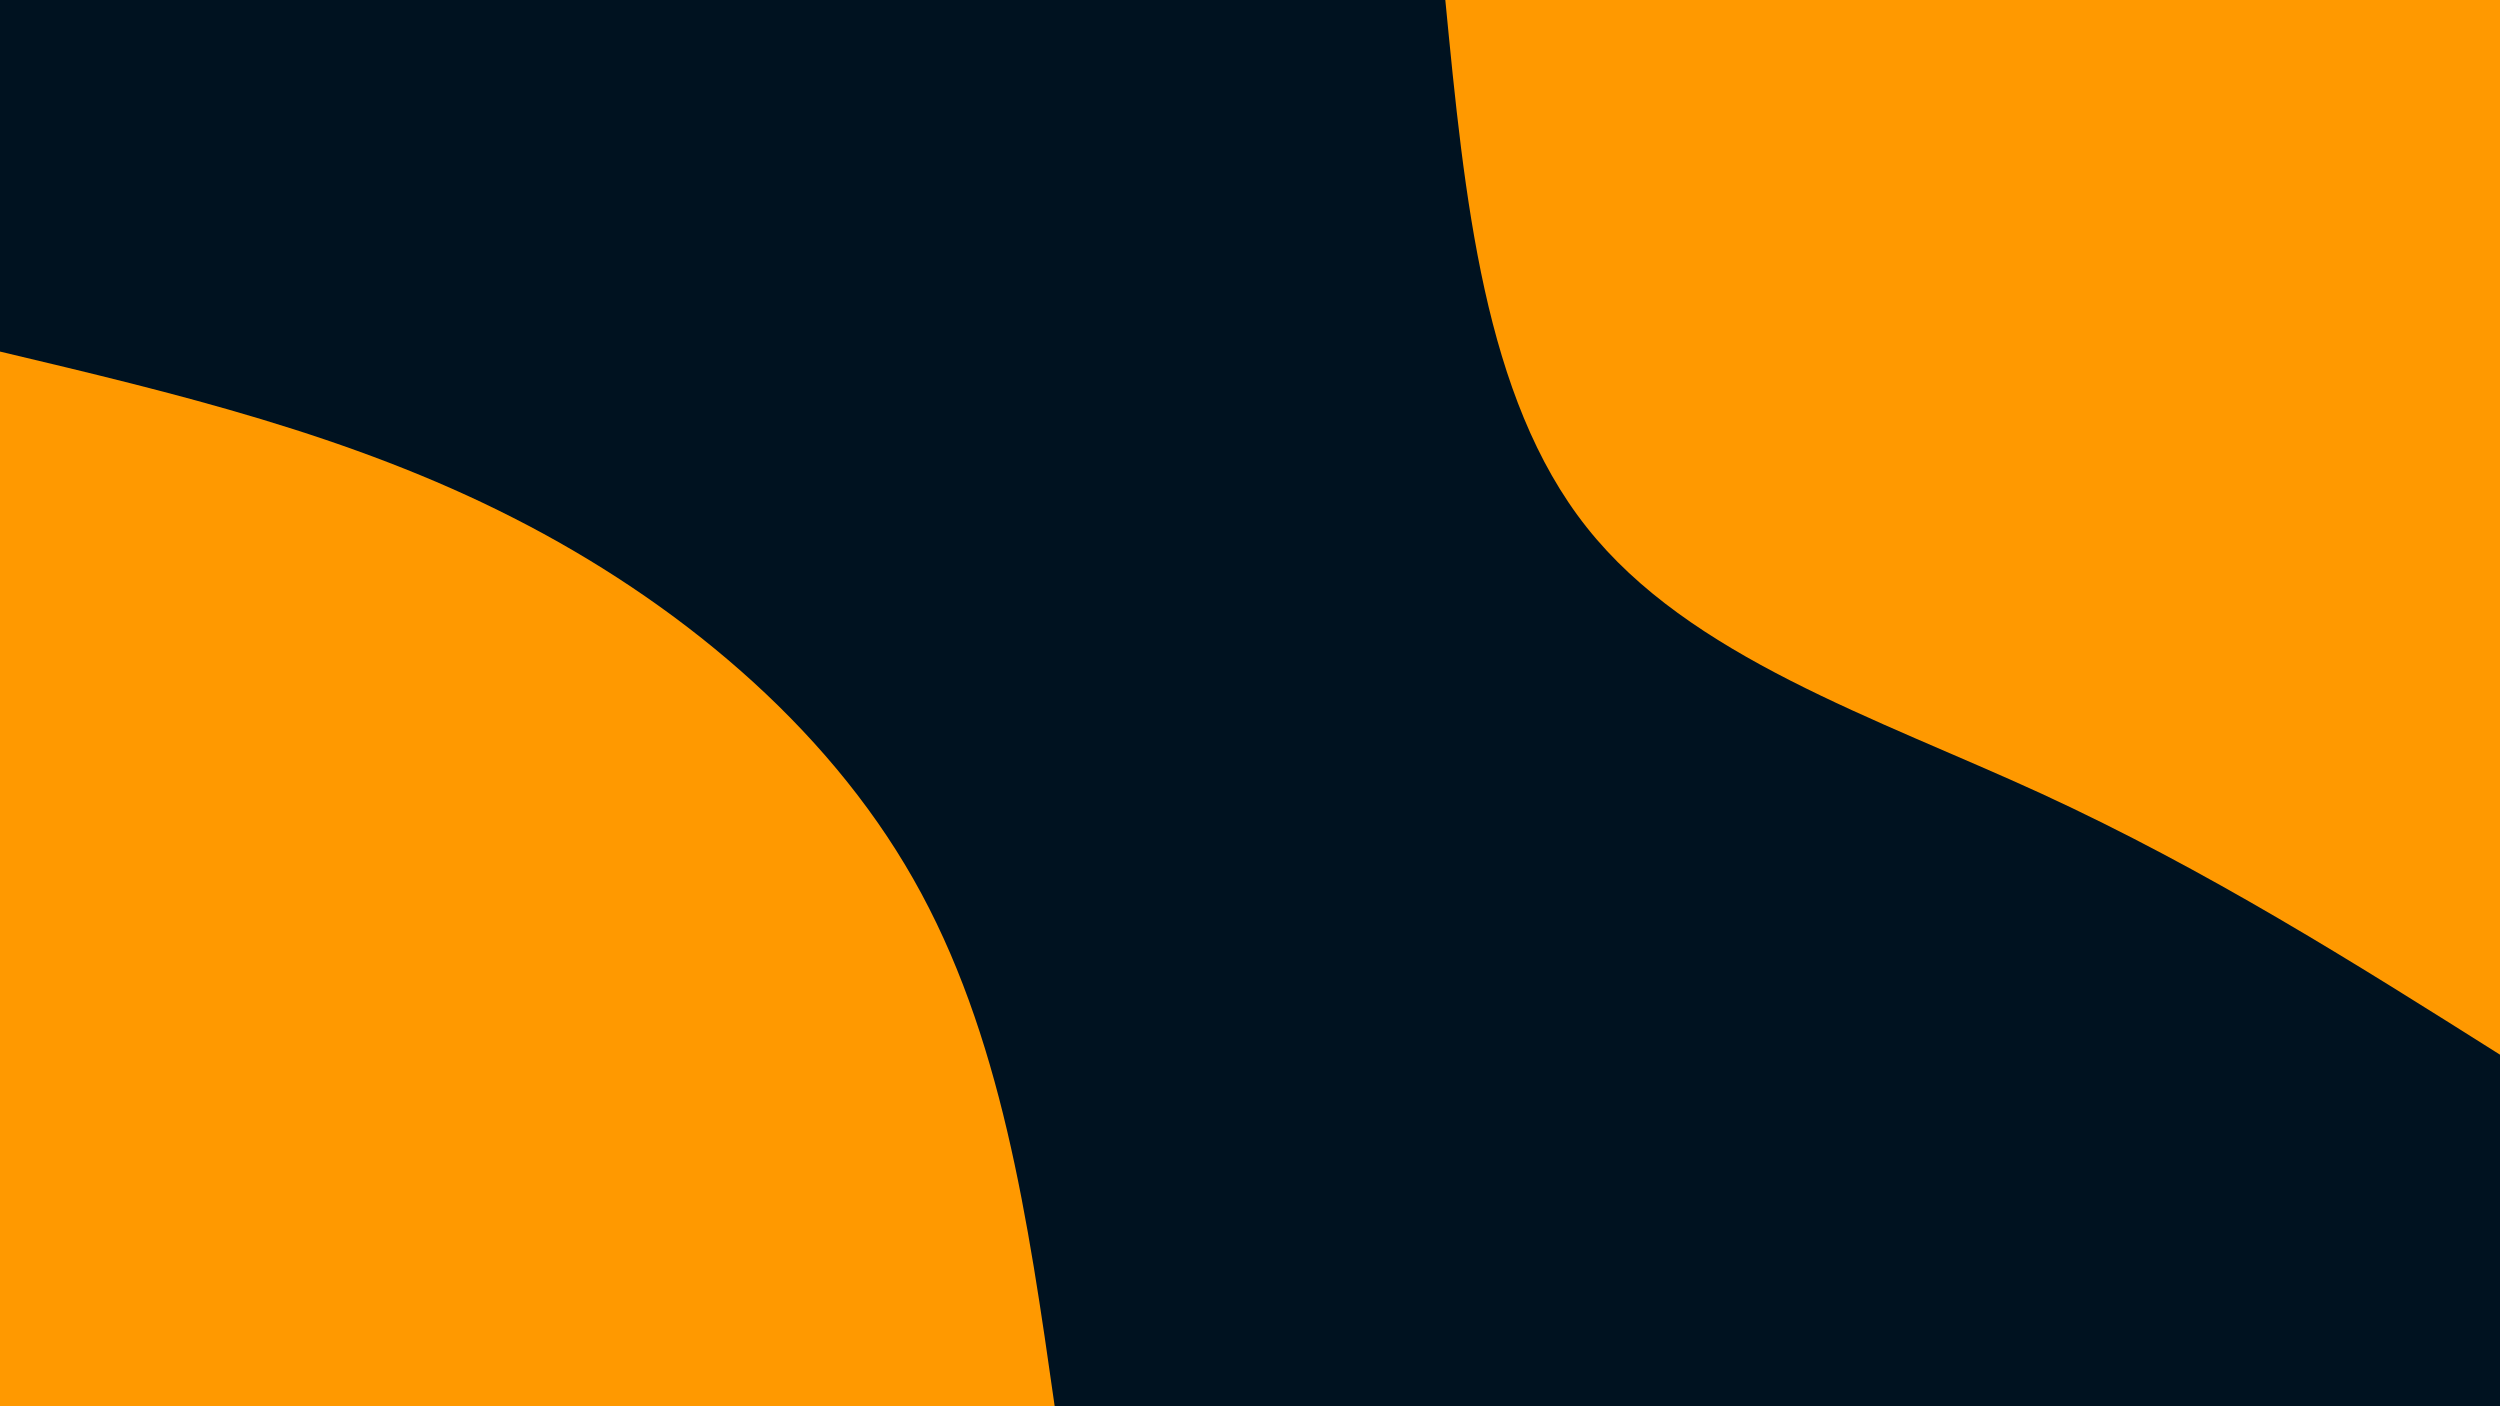 <svg id="visual" viewBox="0 0 960 540" width="960" height="540" xmlns="http://www.w3.org/2000/svg" xmlns:xlink="http://www.w3.org/1999/xlink" version="1.1"><rect x="0" y="0" width="960" height="540" fill="#001220"></rect><defs><linearGradient id="grad1_0" x1="43.8%" y1="0%" x2="100%" y2="100%"><stop offset="14.444%" stop-color="#001220" stop-opacity="1"></stop><stop offset="85.556%" stop-color="#001220" stop-opacity="1"></stop></linearGradient></defs><defs><linearGradient id="grad2_0" x1="0%" y1="0%" x2="56.3%" y2="100%"><stop offset="14.444%" stop-color="#001220" stop-opacity="1"></stop><stop offset="85.556%" stop-color="#001220" stop-opacity="1"></stop></linearGradient></defs><g transform="translate(960, 0)"><path d="M0 405C-56.1 369.6 -112.2 334.2 -176 304.8C-239.8 275.5 -311.3 252.3 -350.7 202.5C-390.2 152.7 -397.6 76.4 -405 0L0 0Z" fill="#ff9900"></path></g><g transform="translate(0, 540)"><path d="M0 -405C67.3 -389 134.6 -373 197 -341.2C259.4 -309.5 316.9 -262 350.7 -202.5C384.6 -143 394.8 -71.5 405 0L0 0Z" fill="#ff9900"></path></g></svg>